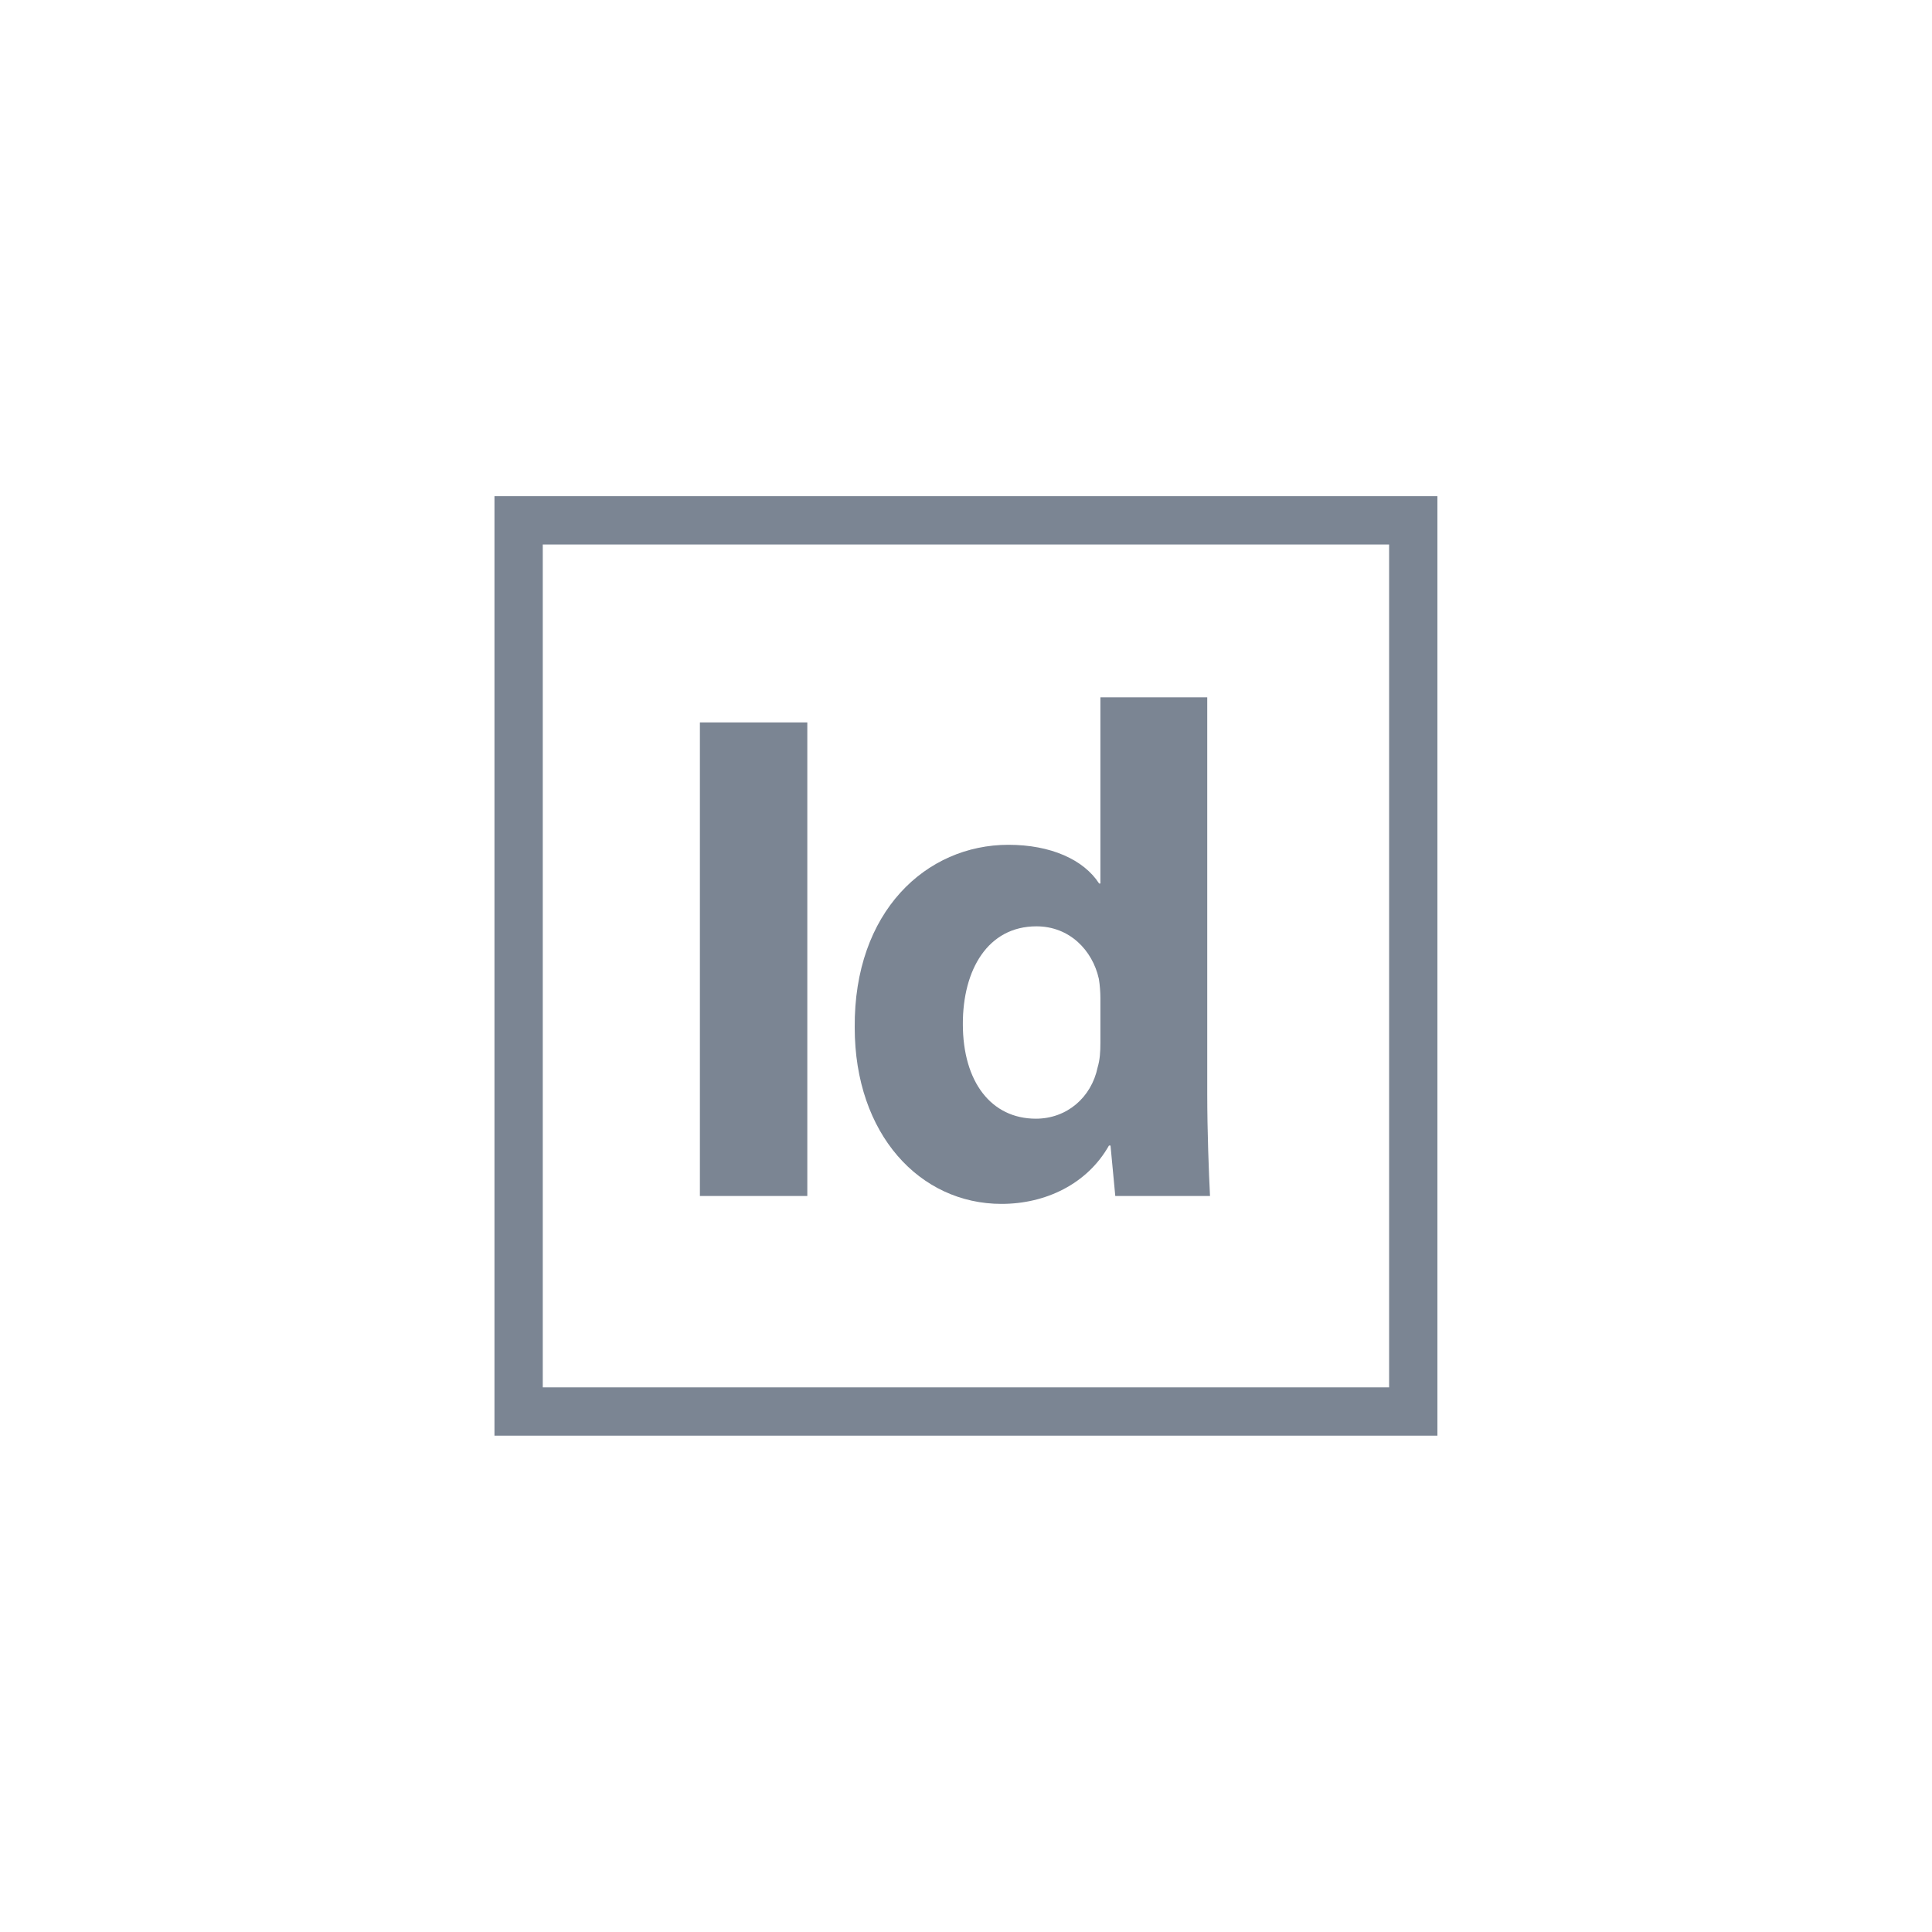 <?xml version="1.0" encoding="utf-8"?>
<!-- Generator: Adobe Illustrator 24.2.1, SVG Export Plug-In . SVG Version: 6.00 Build 0)  -->
<svg version="1.1" id="Capa_1" xmlns="http://www.w3.org/2000/svg" xmlns:xlink="http://www.w3.org/1999/xlink" x="0px" y="0px"
	 viewBox="0 0 30 30" style="enable-background:new 0 0 30 30;" xml:space="preserve">
<style type="text/css">
	.st0{opacity:0.6;}
	.st1{clip-path:url(#SVGID_2_);fill:none;stroke:#23334B;stroke-width:0.75;stroke-miterlimit:10;}
	.st2{clip-path:url(#SVGID_4_);fill:none;stroke:#23334B;stroke-width:0.75;stroke-miterlimit:10;}
	.st3{clip-path:url(#SVGID_6_);fill:none;stroke:#23334B;stroke-width:0.75;stroke-miterlimit:10;}
	.st4{clip-path:url(#SVGID_8_);fill:none;stroke:#23334B;stroke-width:0.75;stroke-miterlimit:10;}
	.st5{clip-path:url(#SVGID_10_);fill:#23334B;}
	.st6{clip-path:url(#SVGID_12_);fill:none;stroke:#23334B;stroke-width:0.75;stroke-miterlimit:10;}
	.st7{clip-path:url(#SVGID_14_);fill:#23334B;}
	.st8{clip-path:url(#SVGID_16_);fill:none;stroke:#23334B;stroke-width:0.75;stroke-miterlimit:10;}
	.st9{clip-path:url(#SVGID_18_);fill:#23334B;}
	.st10{clip-path:url(#SVGID_20_);fill:none;stroke:#23334B;stroke-width:0.75;stroke-miterlimit:10;}
	.st11{clip-path:url(#SVGID_22_);fill:#23334B;}
	.st12{clip-path:url(#SVGID_24_);fill:none;stroke:#23334B;stroke-width:0.75;stroke-miterlimit:10;}
	.st13{clip-path:url(#SVGID_26_);fill:#23334B;}
	.st14{clip-path:url(#SVGID_26_);fill:none;stroke:#23334B;stroke-width:0.25;stroke-miterlimit:10;}
	.st15{clip-path:url(#SVGID_28_);fill:none;stroke:#23334B;stroke-width:0.75;stroke-miterlimit:10;}
	.st16{clip-path:url(#SVGID_30_);fill:#23334B;}
	.st17{opacity:0.5;}
	.st18{fill:#23334B;}
	.st19{clip-path:url(#SVGID_32_);fill:none;stroke:#23334B;stroke-width:0.75;stroke-miterlimit:10;}
</style>
<g>
	<g class="st0">
		<g>
			<defs>
				<rect id="SVGID_15_" x="7.528" y="7.555" width="14.943" height="14.889"/>
			</defs>
			<clipPath id="SVGID_2_">
				<use xlink:href="#SVGID_15_"  style="overflow:visible;"/>
			</clipPath>
			<rect x="8.053" y="8.08" class="st1" width="13.892" height="13.838"/>
		</g>
	</g>
	<g class="st0">
		<g>
			<defs>
				<rect id="SVGID_17_" x="10.868" y="10.827" width="7.921" height="7.867"/>
			</defs>
			<clipPath id="SVGID_4_">
				<use xlink:href="#SVGID_17_"  style="overflow:visible;"/>
			</clipPath>
			<rect x="10.867" y="11.218" style="clip-path:url(#SVGID_4_);fill:#23334B;" width="1.669" height="7.353"/>
			<path style="clip-path:url(#SVGID_4_);fill:#23334B;" d="M15.551,18.694c0.685,0,1.331-0.308,1.669-0.906h0.024l0.074,0.783
				h1.471c-0.018-0.357-0.043-0.993-0.043-1.593v-6.15h-1.659v2.891h-0.02c-0.239-0.371-0.752-0.601-1.408-0.601
				c-1.277,0-2.402,1.036-2.387,2.838C13.272,17.613,14.284,18.694,15.551,18.694 M16.094,14.384c0.514,0,0.871,0.372,0.969,0.816
				c0.015,0.088,0.024,0.21,0.024,0.298v0.694c0,0.143-0.008,0.265-0.043,0.382c-0.098,0.47-0.48,0.797-0.959,0.797
				c-0.69,0-1.134-0.567-1.134-1.471C14.95,15.059,15.339,14.384,16.094,14.384"/>
		</g>
	</g>
</g>
</svg>
